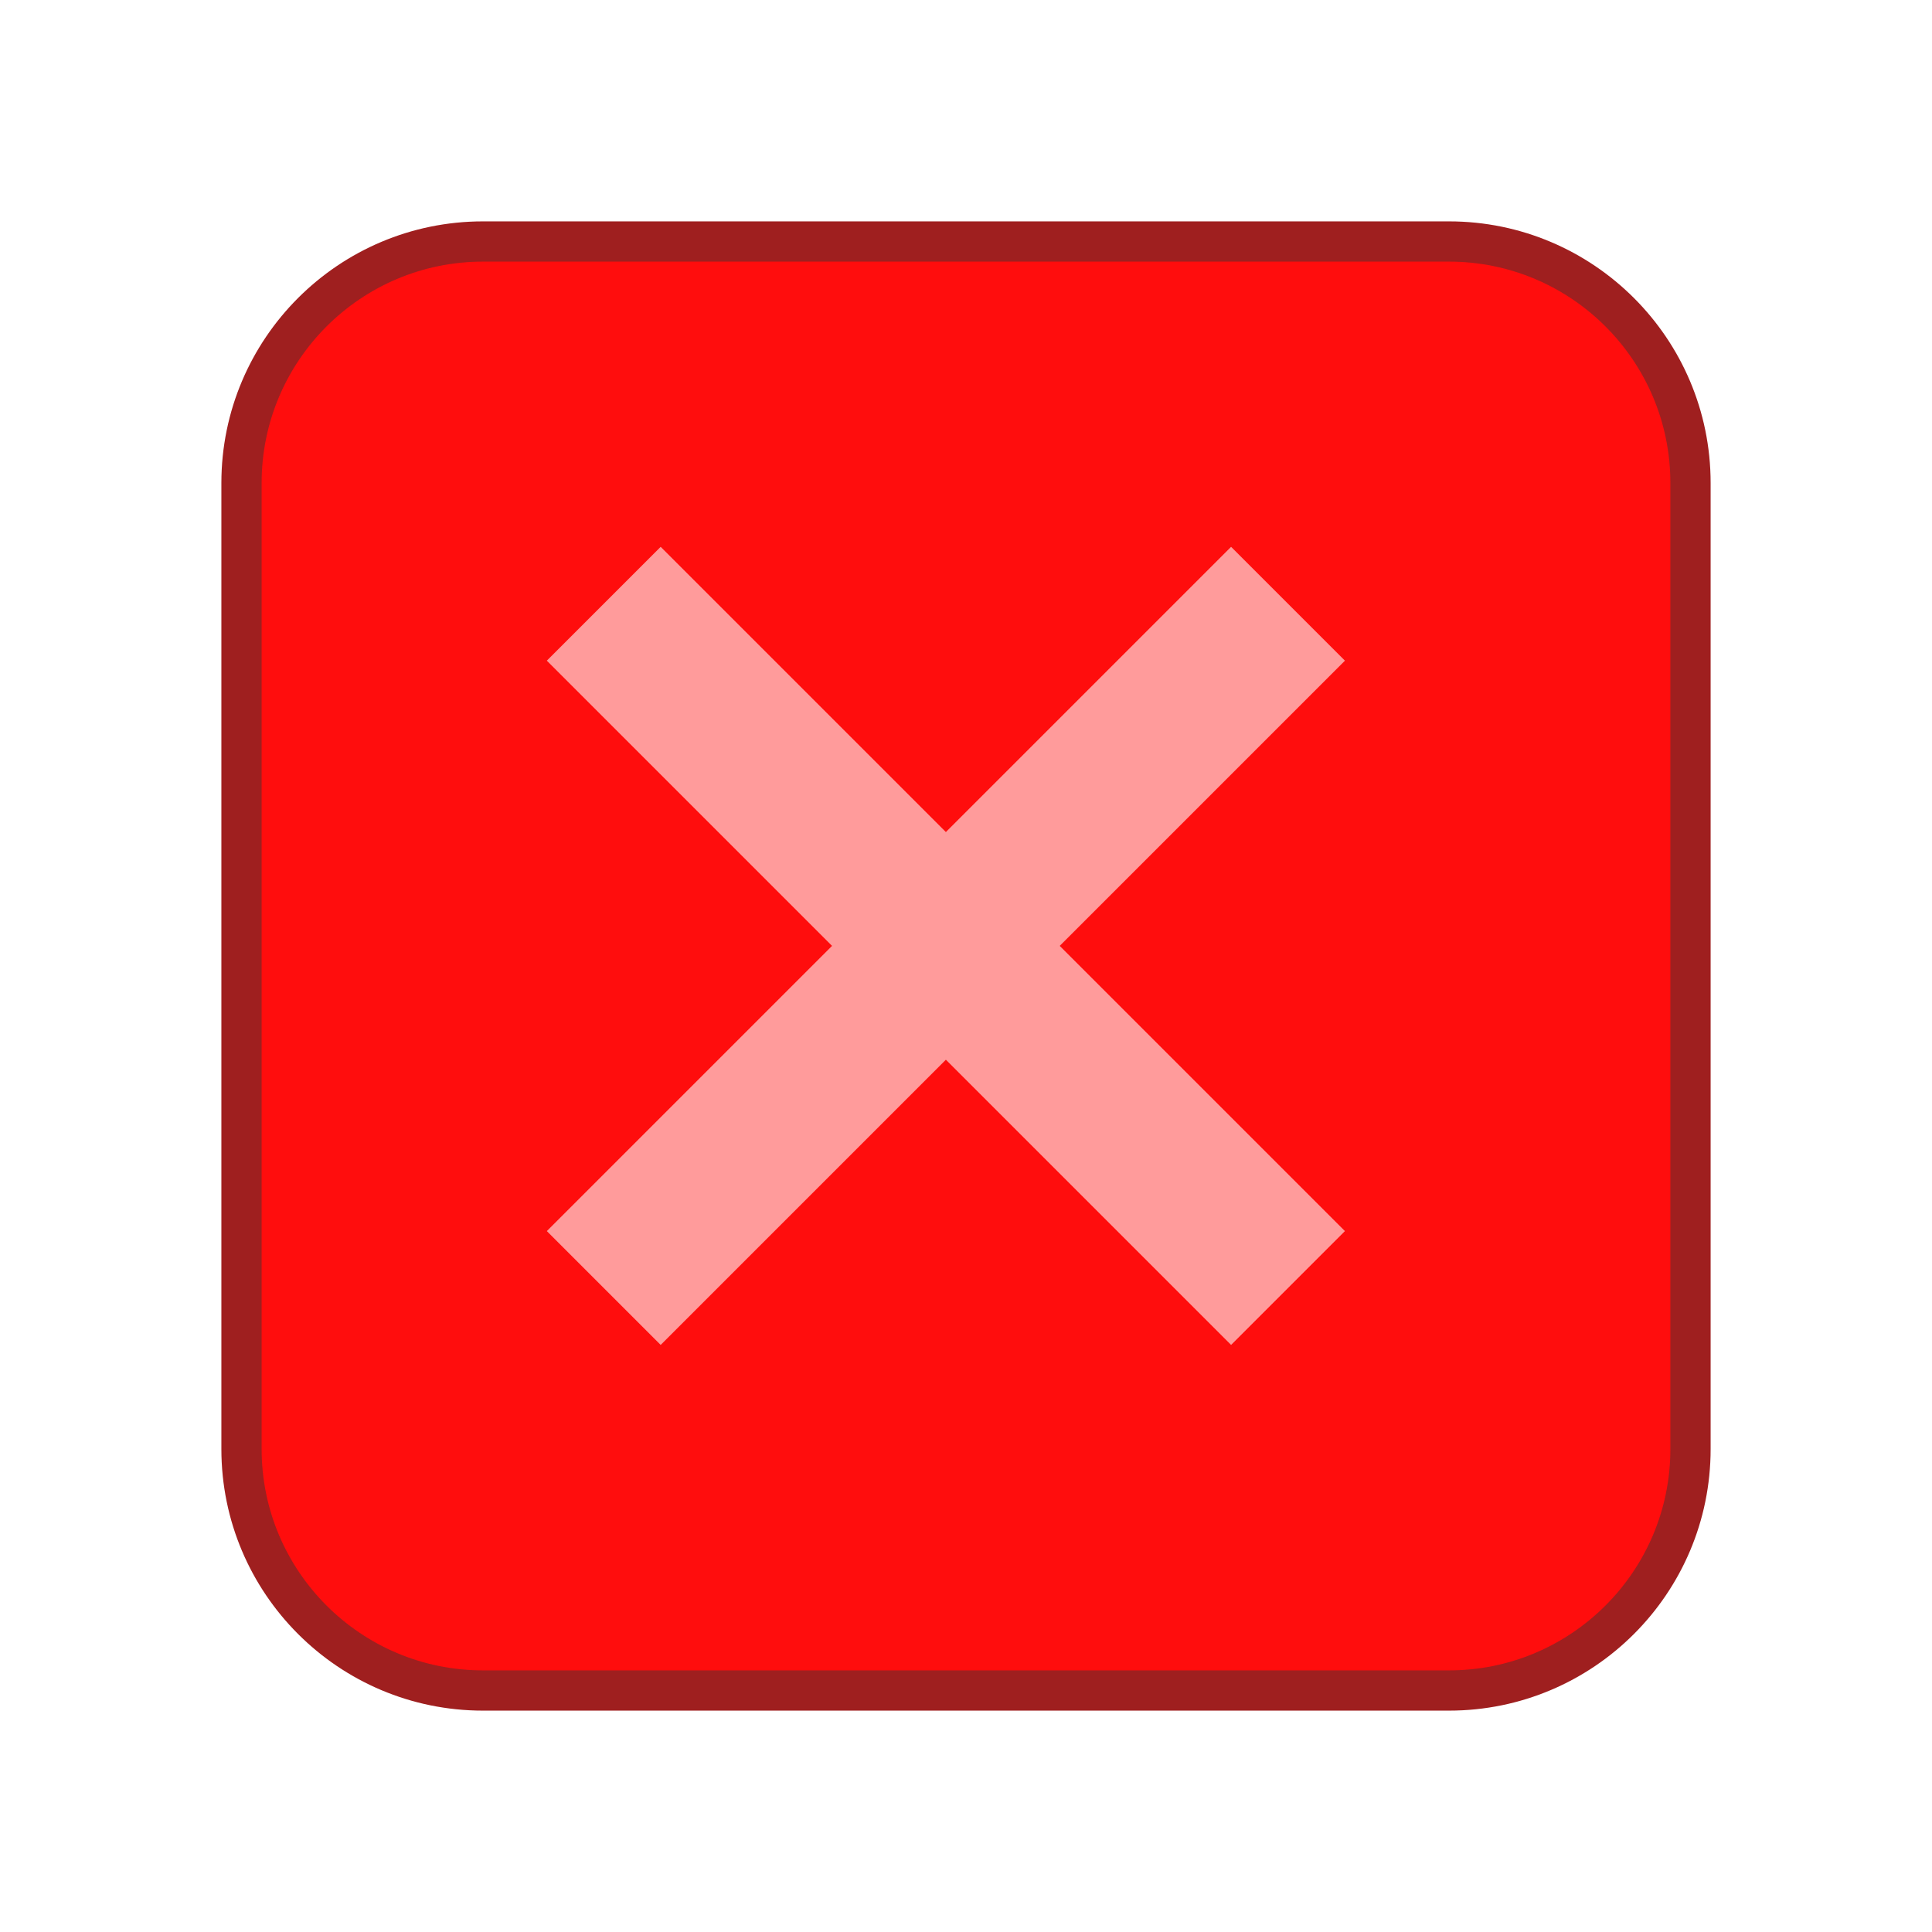 <svg xmlns="http://www.w3.org/2000/svg" xmlns:xlink="http://www.w3.org/1999/xlink" viewBox="0 0 48 48" version="1.1" width="48px" height="48px">
    <g id="surface1">
        <path style="fill: #ff0d0d;stroke: #9f1f1f;" d="M 36 42 L 12 42 C 8.688 42 6 39.312 6 36 L 6 12 C 6 8.688 8.688 6 12 6 L 36 6 C 39.312 6 42 8.688 42 12 L 42 36 C 42 39.312 39.312 42 36 42 Z "/>
        <line x1="15" y1="15" x2="32" y2="32" stroke="black" stroke-width="4" style="&#10;    stroke: #ff9b9b;&#10;"/>
        <line x1="15" y1="32" x2="32" y2="15" stroke="#ff9b9b" stroke-width="4"/>
    </g>
</svg>